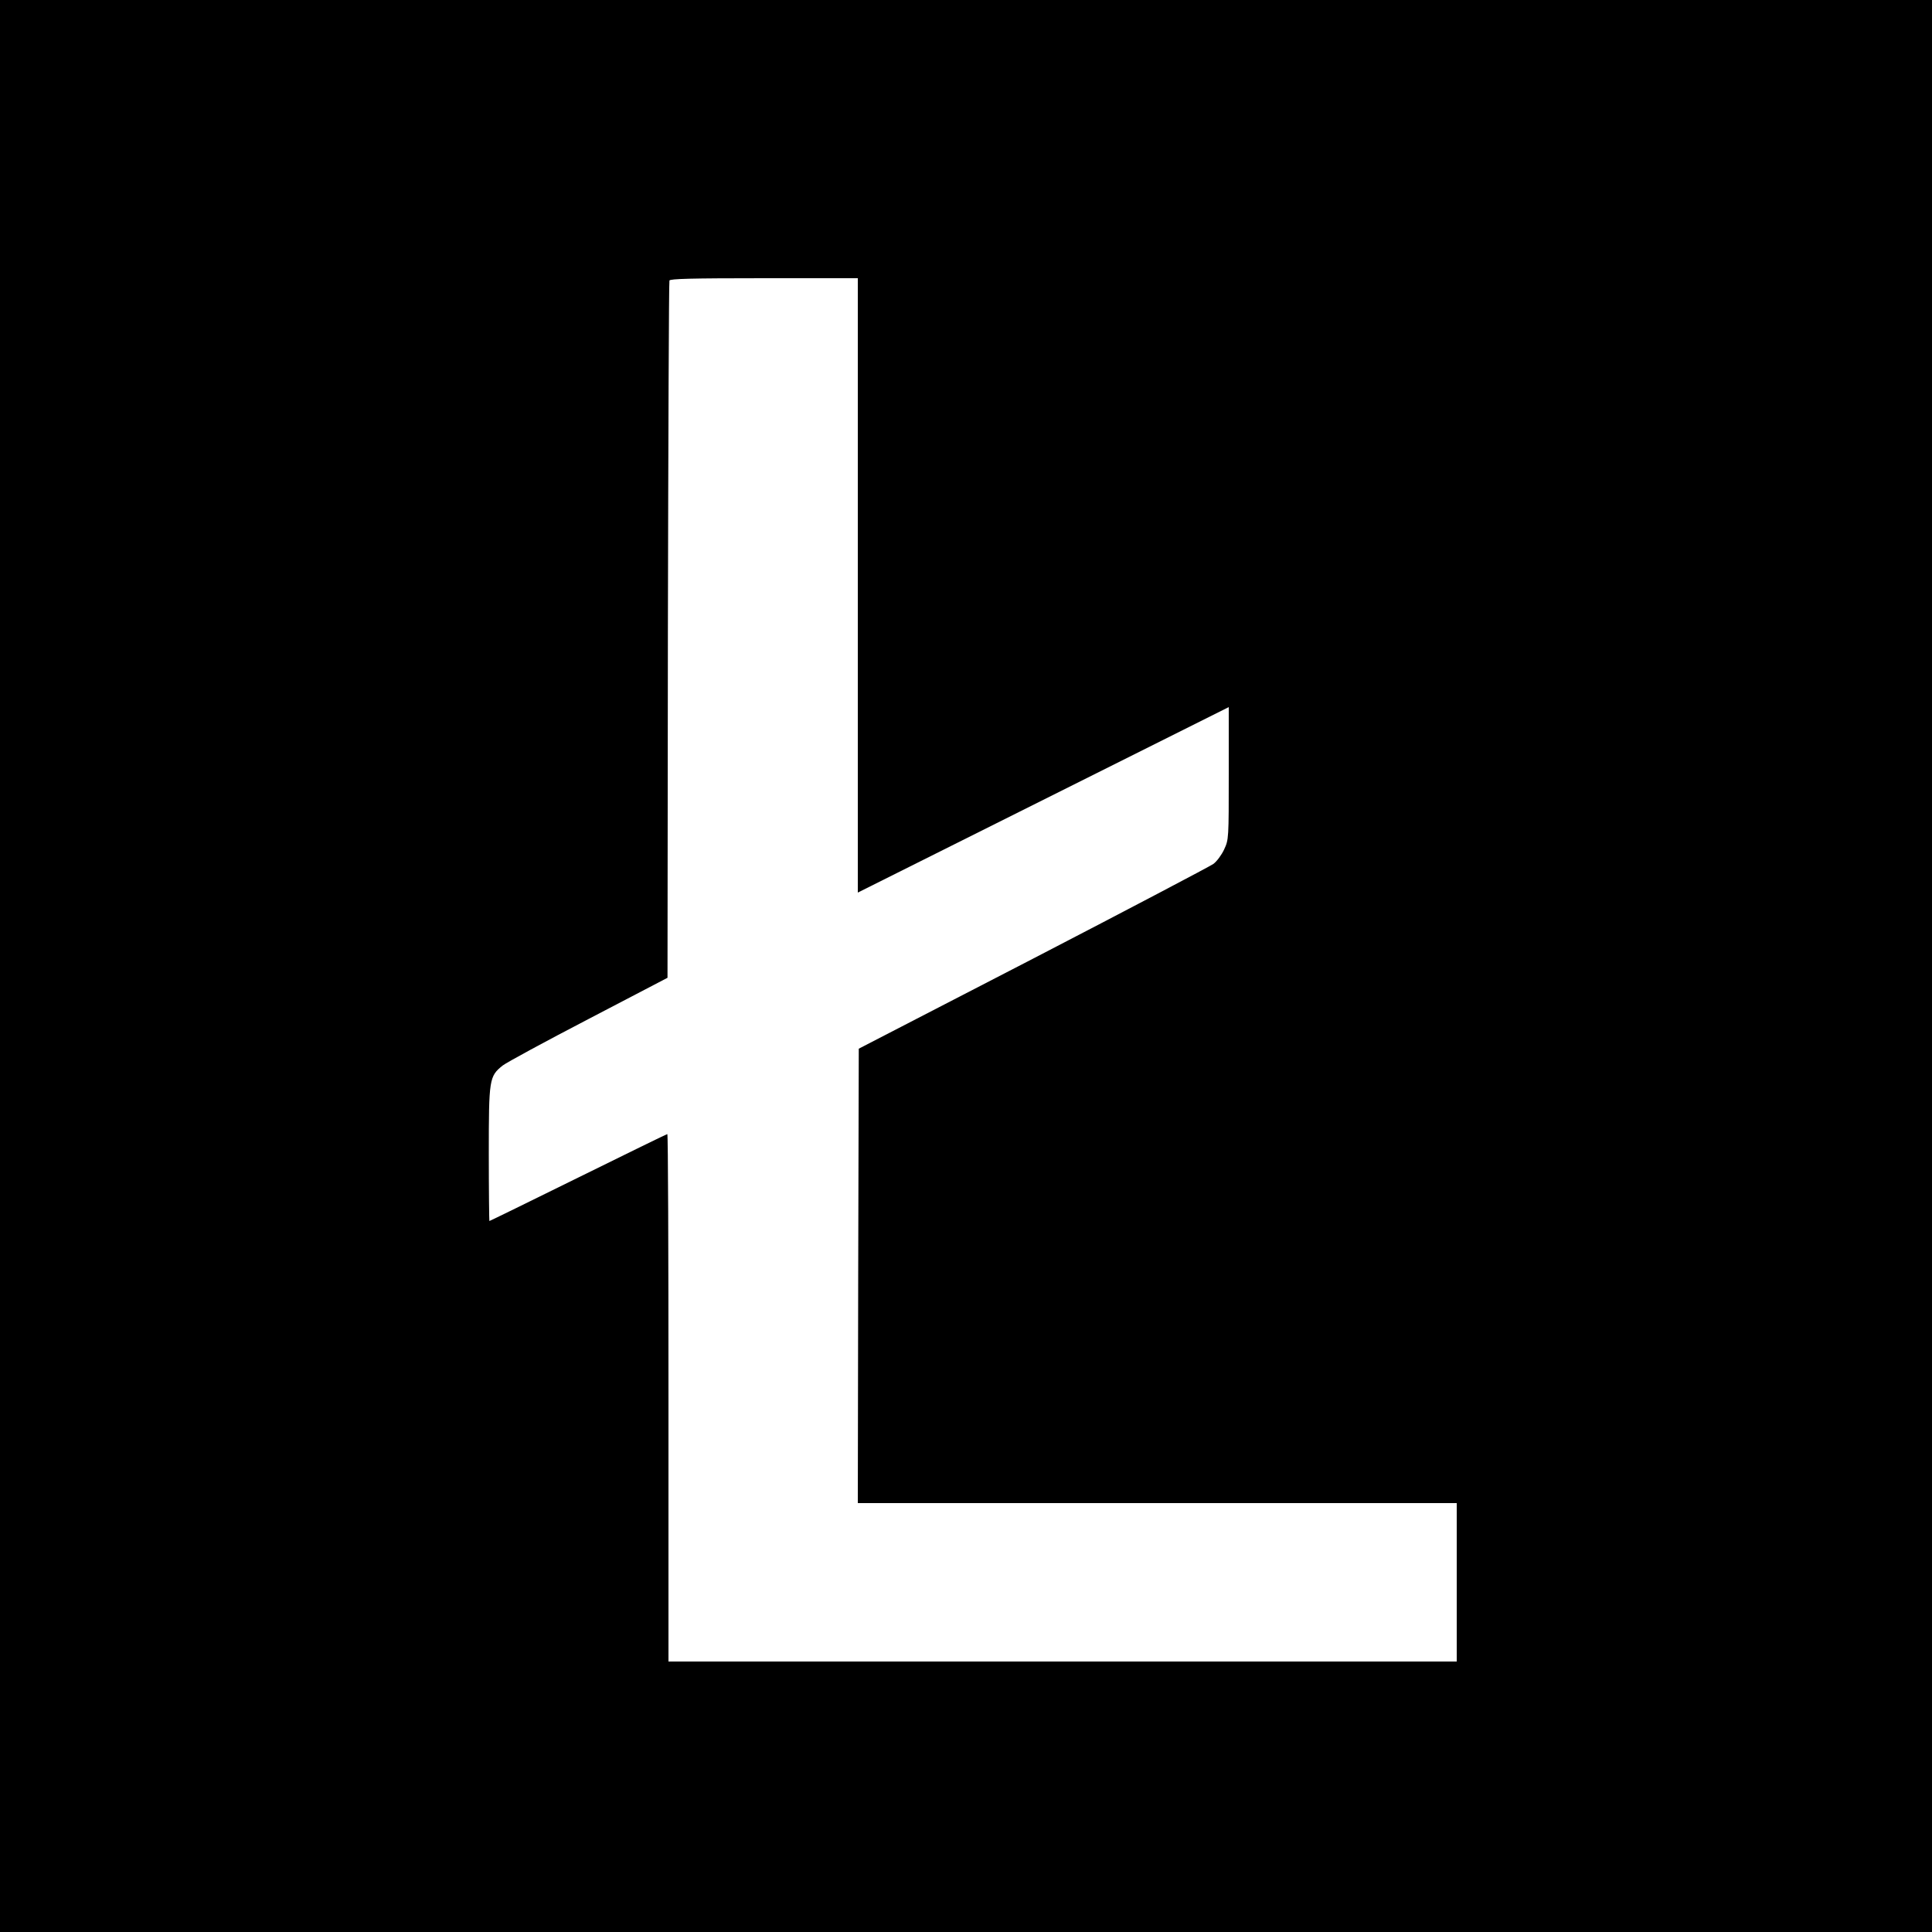 <?xml version="1.0" standalone="no"?>
<!DOCTYPE svg PUBLIC "-//W3C//DTD SVG 20010904//EN"
 "http://www.w3.org/TR/2001/REC-SVG-20010904/DTD/svg10.dtd">
<svg version="1.0" xmlns="http://www.w3.org/2000/svg"
 width="1000pt" height="1000pt" viewBox="0 0 1000 1000"
 preserveAspectRatio="xMidYMid meet">
<g transform="translate(0,1000) scale(0.1,-0.1)"
fill="#000000" stroke="none">
<path d="M0 5000 l0 -5000 5000 0 5000 0 0 5000 0 5000 -5000 0 -5000 0 0
-5000z m4440 1970 l0 -1590 960 480 960 480 0 -342 c0 -341 0 -343 -24 -395
-13 -28 -38 -62 -56 -75 -17 -12 -437 -233 -933 -490 l-902 -466 -3 -1176 -2
-1176 1550 0 1550 0 0 -410 0 -410 -2040 0 -2040 0 0 1365 c0 751 -2 1365 -6
1365 -3 0 -210 -101 -461 -225 -251 -124 -458 -225 -460 -225 -1 0 -3 156 -3
348 0 388 2 401 72 457 19 15 218 123 443 240 l410 214 2 1798 c2 989 5 1804
8 1811 3 9 111 12 490 12 l485 0 0 -1590z"/>
</g>
</svg>
